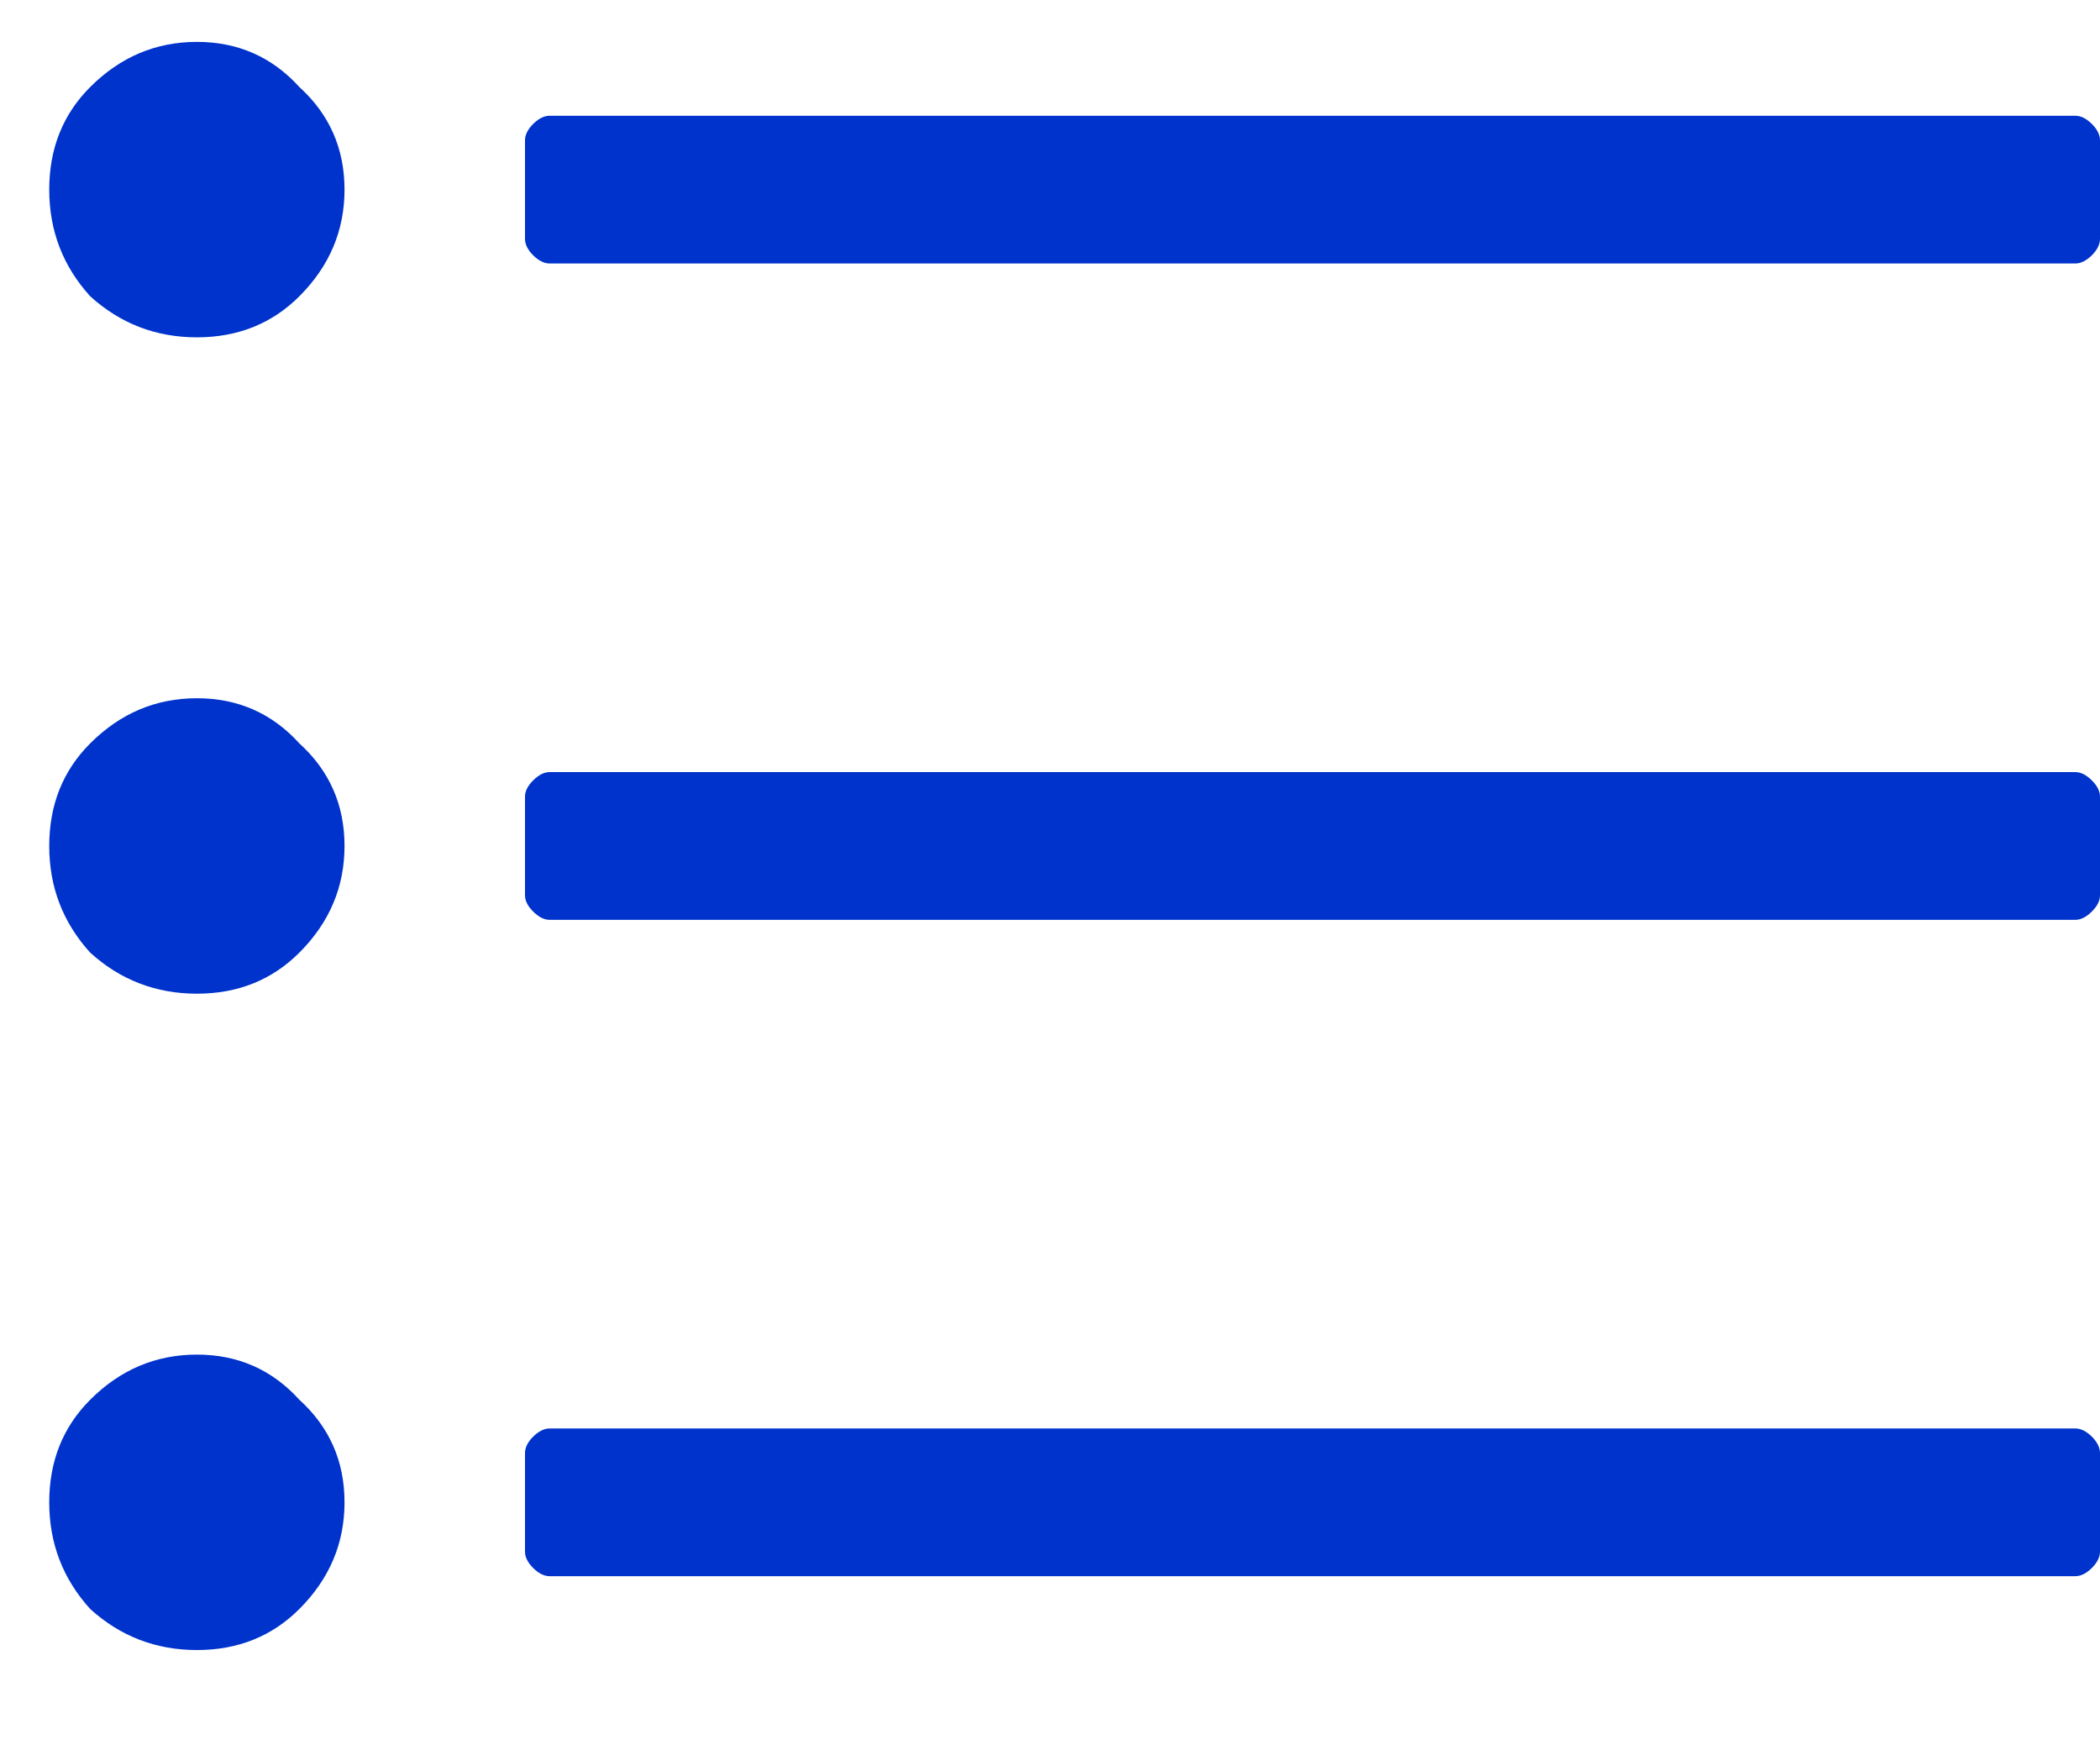 <svg width="18" height="15" viewBox="0 0 18 15" fill="none" xmlns="http://www.w3.org/2000/svg">
<path d="M17.789 2.258H4.711C4.664 2.258 4.617 2.234 4.57 2.188C4.523 2.141 4.5 2.094 4.5 2.047V1.203C4.5 1.156 4.523 1.109 4.57 1.062C4.617 1.016 4.664 0.992 4.711 0.992H17.789C17.836 0.992 17.883 1.016 17.93 1.062C17.977 1.109 18 1.156 18 1.203V2.047C18 2.094 17.977 2.141 17.93 2.188C17.883 2.234 17.836 2.258 17.789 2.258ZM18 7.672V6.828C18 6.781 17.977 6.734 17.93 6.688C17.883 6.641 17.836 6.617 17.789 6.617H4.711C4.664 6.617 4.617 6.641 4.57 6.688C4.523 6.734 4.5 6.781 4.5 6.828V7.672C4.5 7.719 4.523 7.766 4.57 7.812C4.617 7.859 4.664 7.883 4.711 7.883H17.789C17.836 7.883 17.883 7.859 17.93 7.812C17.977 7.766 18 7.719 18 7.672ZM18 13.297V12.453C18 12.406 17.977 12.359 17.93 12.312C17.883 12.266 17.836 12.242 17.789 12.242H4.711C4.664 12.242 4.617 12.266 4.57 12.312C4.523 12.359 4.5 12.406 4.5 12.453V13.297C4.5 13.344 4.523 13.391 4.57 13.438C4.617 13.484 4.664 13.508 4.711 13.508H17.789C17.836 13.508 17.883 13.484 17.93 13.438C17.977 13.391 18 13.344 18 13.297ZM1.688 0.359C1.336 0.359 1.031 0.488 0.773 0.746C0.539 0.98 0.422 1.273 0.422 1.625C0.422 1.977 0.539 2.281 0.773 2.539C1.031 2.773 1.336 2.891 1.688 2.891C2.039 2.891 2.332 2.773 2.566 2.539C2.824 2.281 2.953 1.977 2.953 1.625C2.953 1.273 2.824 0.98 2.566 0.746C2.332 0.488 2.039 0.359 1.688 0.359ZM1.688 5.984C1.336 5.984 1.031 6.113 0.773 6.371C0.539 6.605 0.422 6.898 0.422 7.25C0.422 7.602 0.539 7.906 0.773 8.164C1.031 8.398 1.336 8.516 1.688 8.516C2.039 8.516 2.332 8.398 2.566 8.164C2.824 7.906 2.953 7.602 2.953 7.25C2.953 6.898 2.824 6.605 2.566 6.371C2.332 6.113 2.039 5.984 1.688 5.984ZM1.688 11.609C1.336 11.609 1.031 11.738 0.773 11.996C0.539 12.23 0.422 12.523 0.422 12.875C0.422 13.227 0.539 13.531 0.773 13.789C1.031 14.023 1.336 14.141 1.688 14.141C2.039 14.141 2.332 14.023 2.566 13.789C2.824 13.531 2.953 13.227 2.953 12.875C2.953 12.523 2.824 12.23 2.566 11.996C2.332 11.738 2.039 11.609 1.688 11.609Z" fill="#0033CC"/>
</svg>

